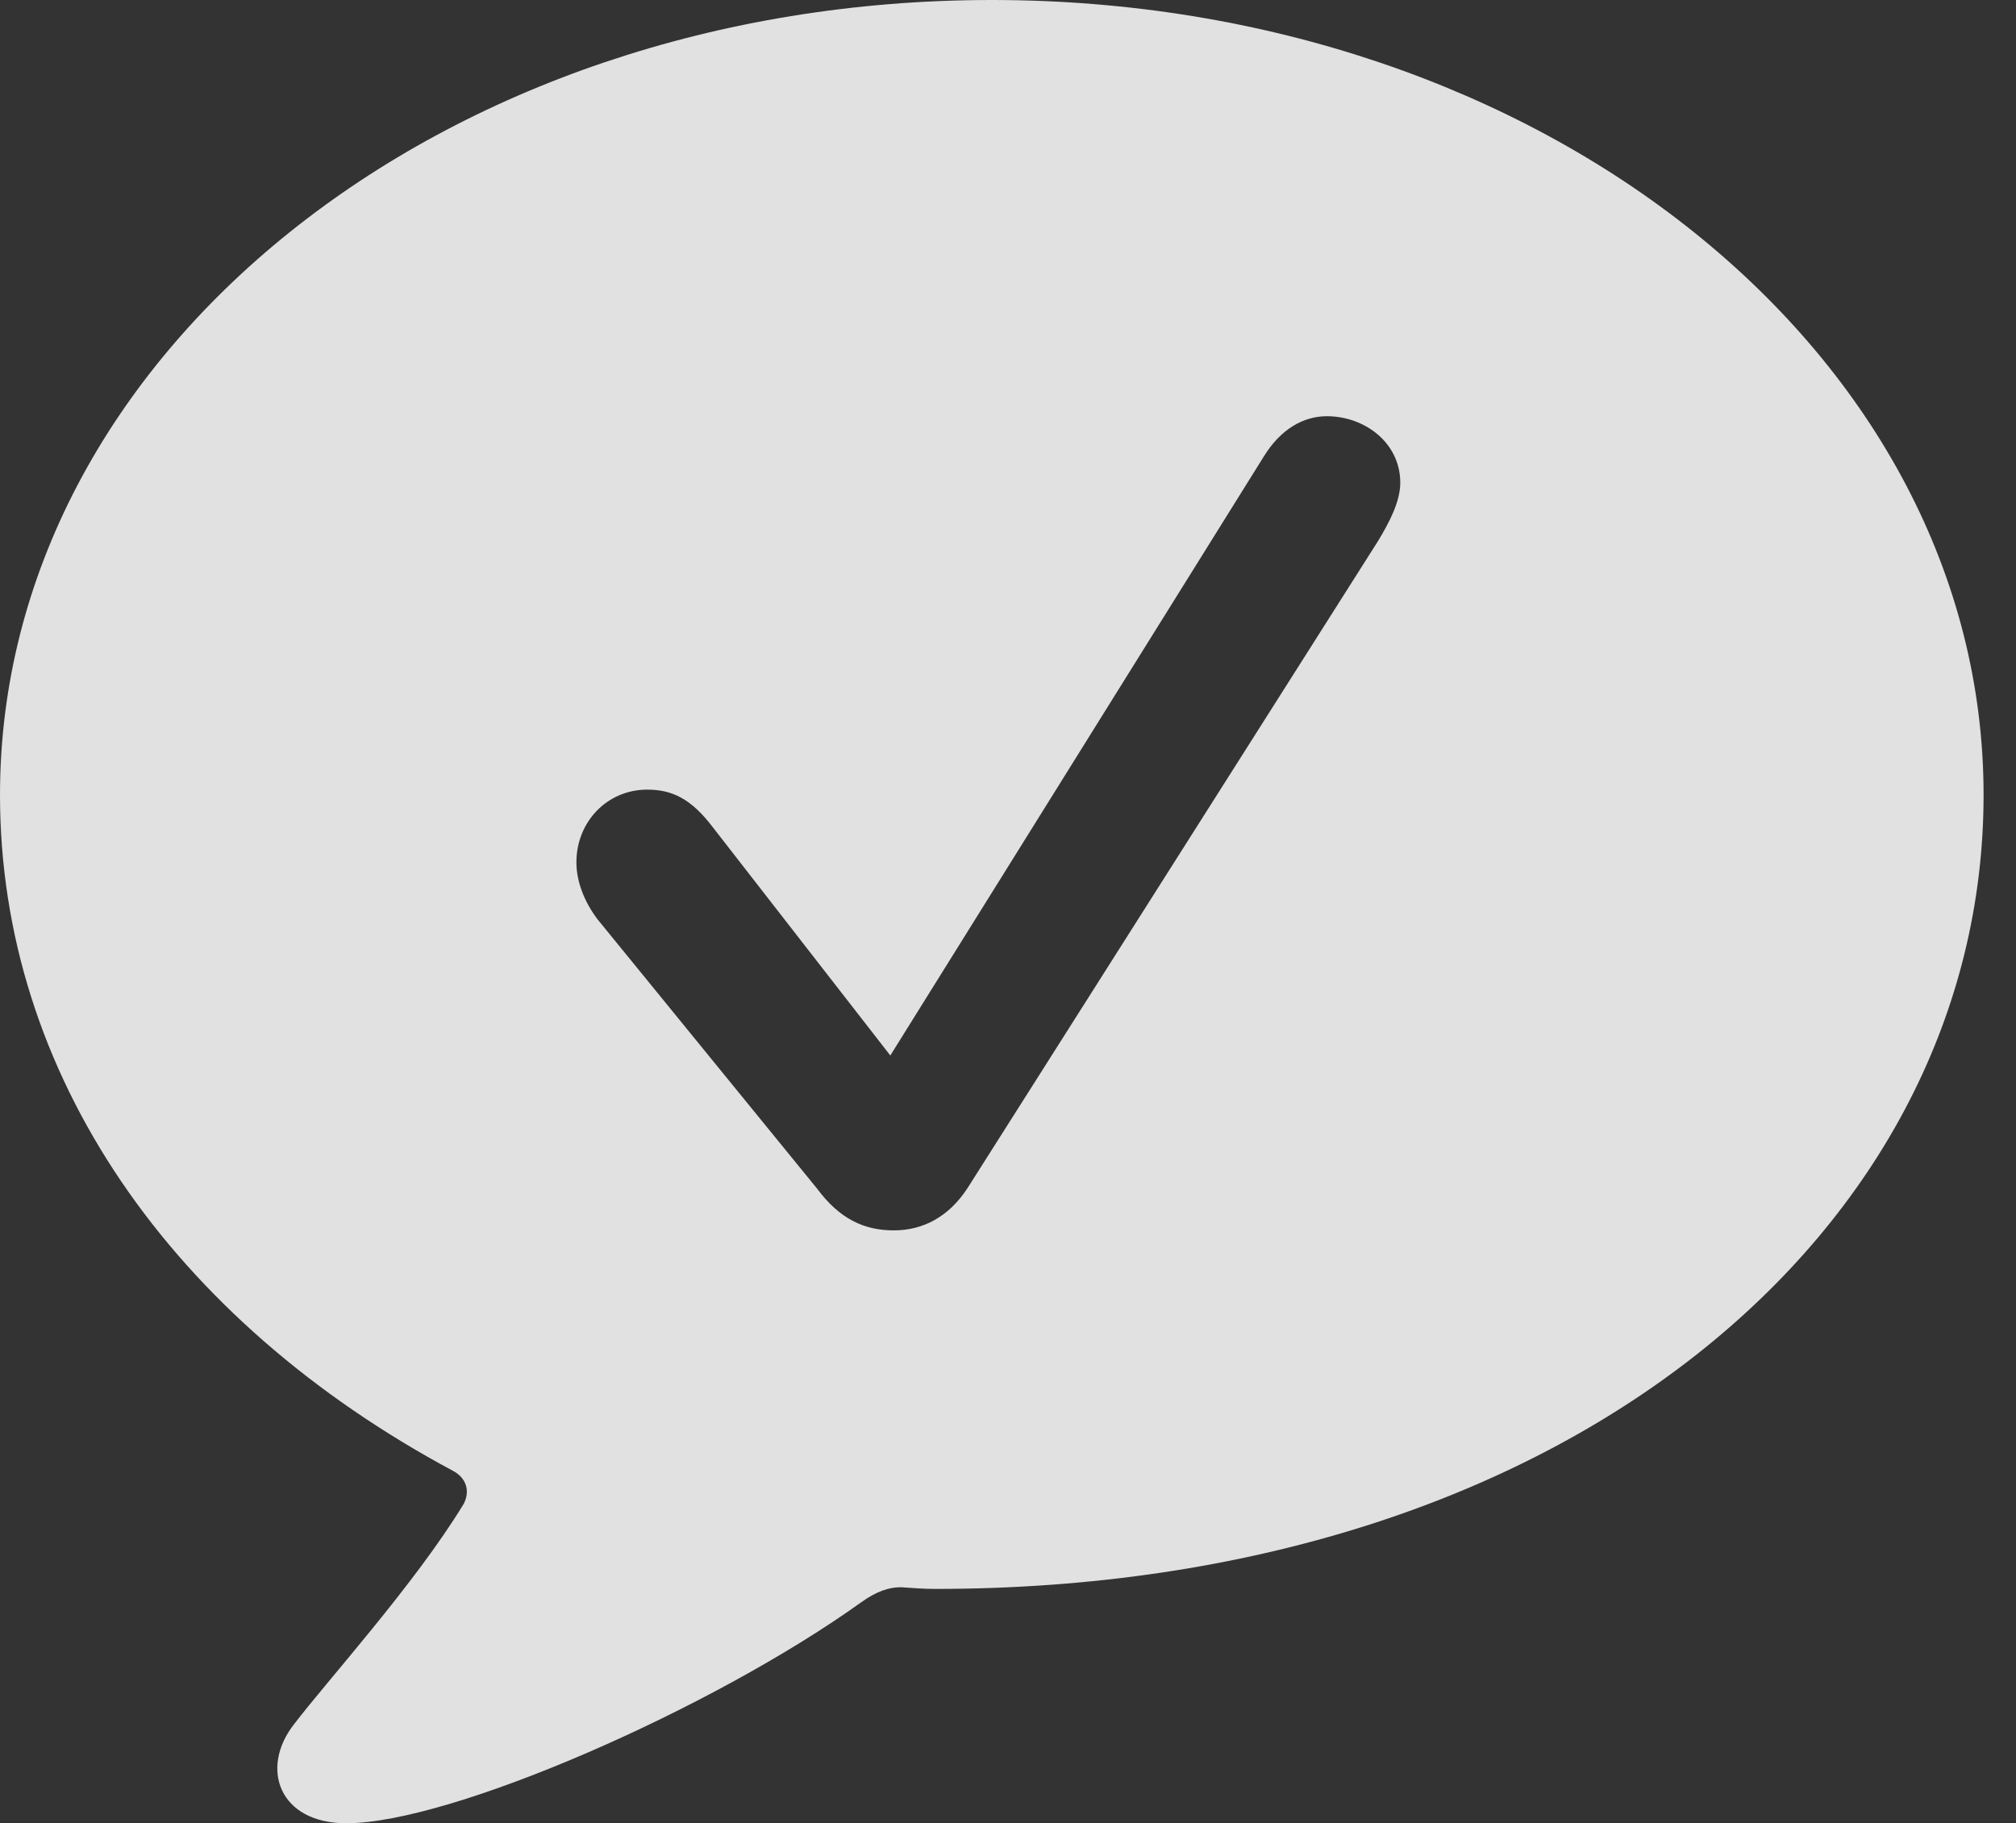 <?xml version="1.0" encoding="UTF-8"?>
<!--Generator: Apple Native CoreSVG 326-->
<!DOCTYPE svg
PUBLIC "-//W3C//DTD SVG 1.1//EN"
       "http://www.w3.org/Graphics/SVG/1.1/DTD/svg11.dtd">
<svg version="1.1" xmlns="http://www.w3.org/2000/svg" xmlns:xlink="http://www.w3.org/1999/xlink" viewBox="0 0 22.51 20.361">
 <rect x="0" y="0" width="22.51" height="20.361" fill="#333333" stroke="none"/>
 <g>
  <rect height="20.361" opacity="0" width="22.51" x="0" y="0"/>
  <path d="M22.148 8.877C22.148 13.74 17.48 17.744 10.44 17.744C10.312 17.744 10.185 17.734 10.059 17.725C9.922 17.725 9.785 17.773 9.619 17.891C7.959 19.082 5.039 20.361 3.867 20.361C3.115 20.361 2.9 19.746 3.281 19.258C3.652 18.77 4.629 17.695 5.176 16.797C5.254 16.65 5.205 16.504 5.059 16.426C1.924 14.746 0 12.002 0 8.877C0 3.965 4.922 0 11.074 0C17.227 0 22.148 3.965 22.148 8.877ZM14.111 5.098L9.941 11.787L7.959 9.238C7.715 8.916 7.5 8.818 7.227 8.818C6.777 8.818 6.436 9.18 6.436 9.629C6.436 9.844 6.523 10.068 6.67 10.264L9.121 13.271C9.375 13.613 9.648 13.74 9.98 13.74C10.312 13.74 10.596 13.584 10.801 13.271L15.391 6.035C15.508 5.84 15.635 5.605 15.635 5.391C15.635 4.941 15.234 4.648 14.815 4.648C14.551 4.648 14.297 4.795 14.111 5.098Z" fill="white" fill-opacity="0.85"/>
 </g>
</svg>
